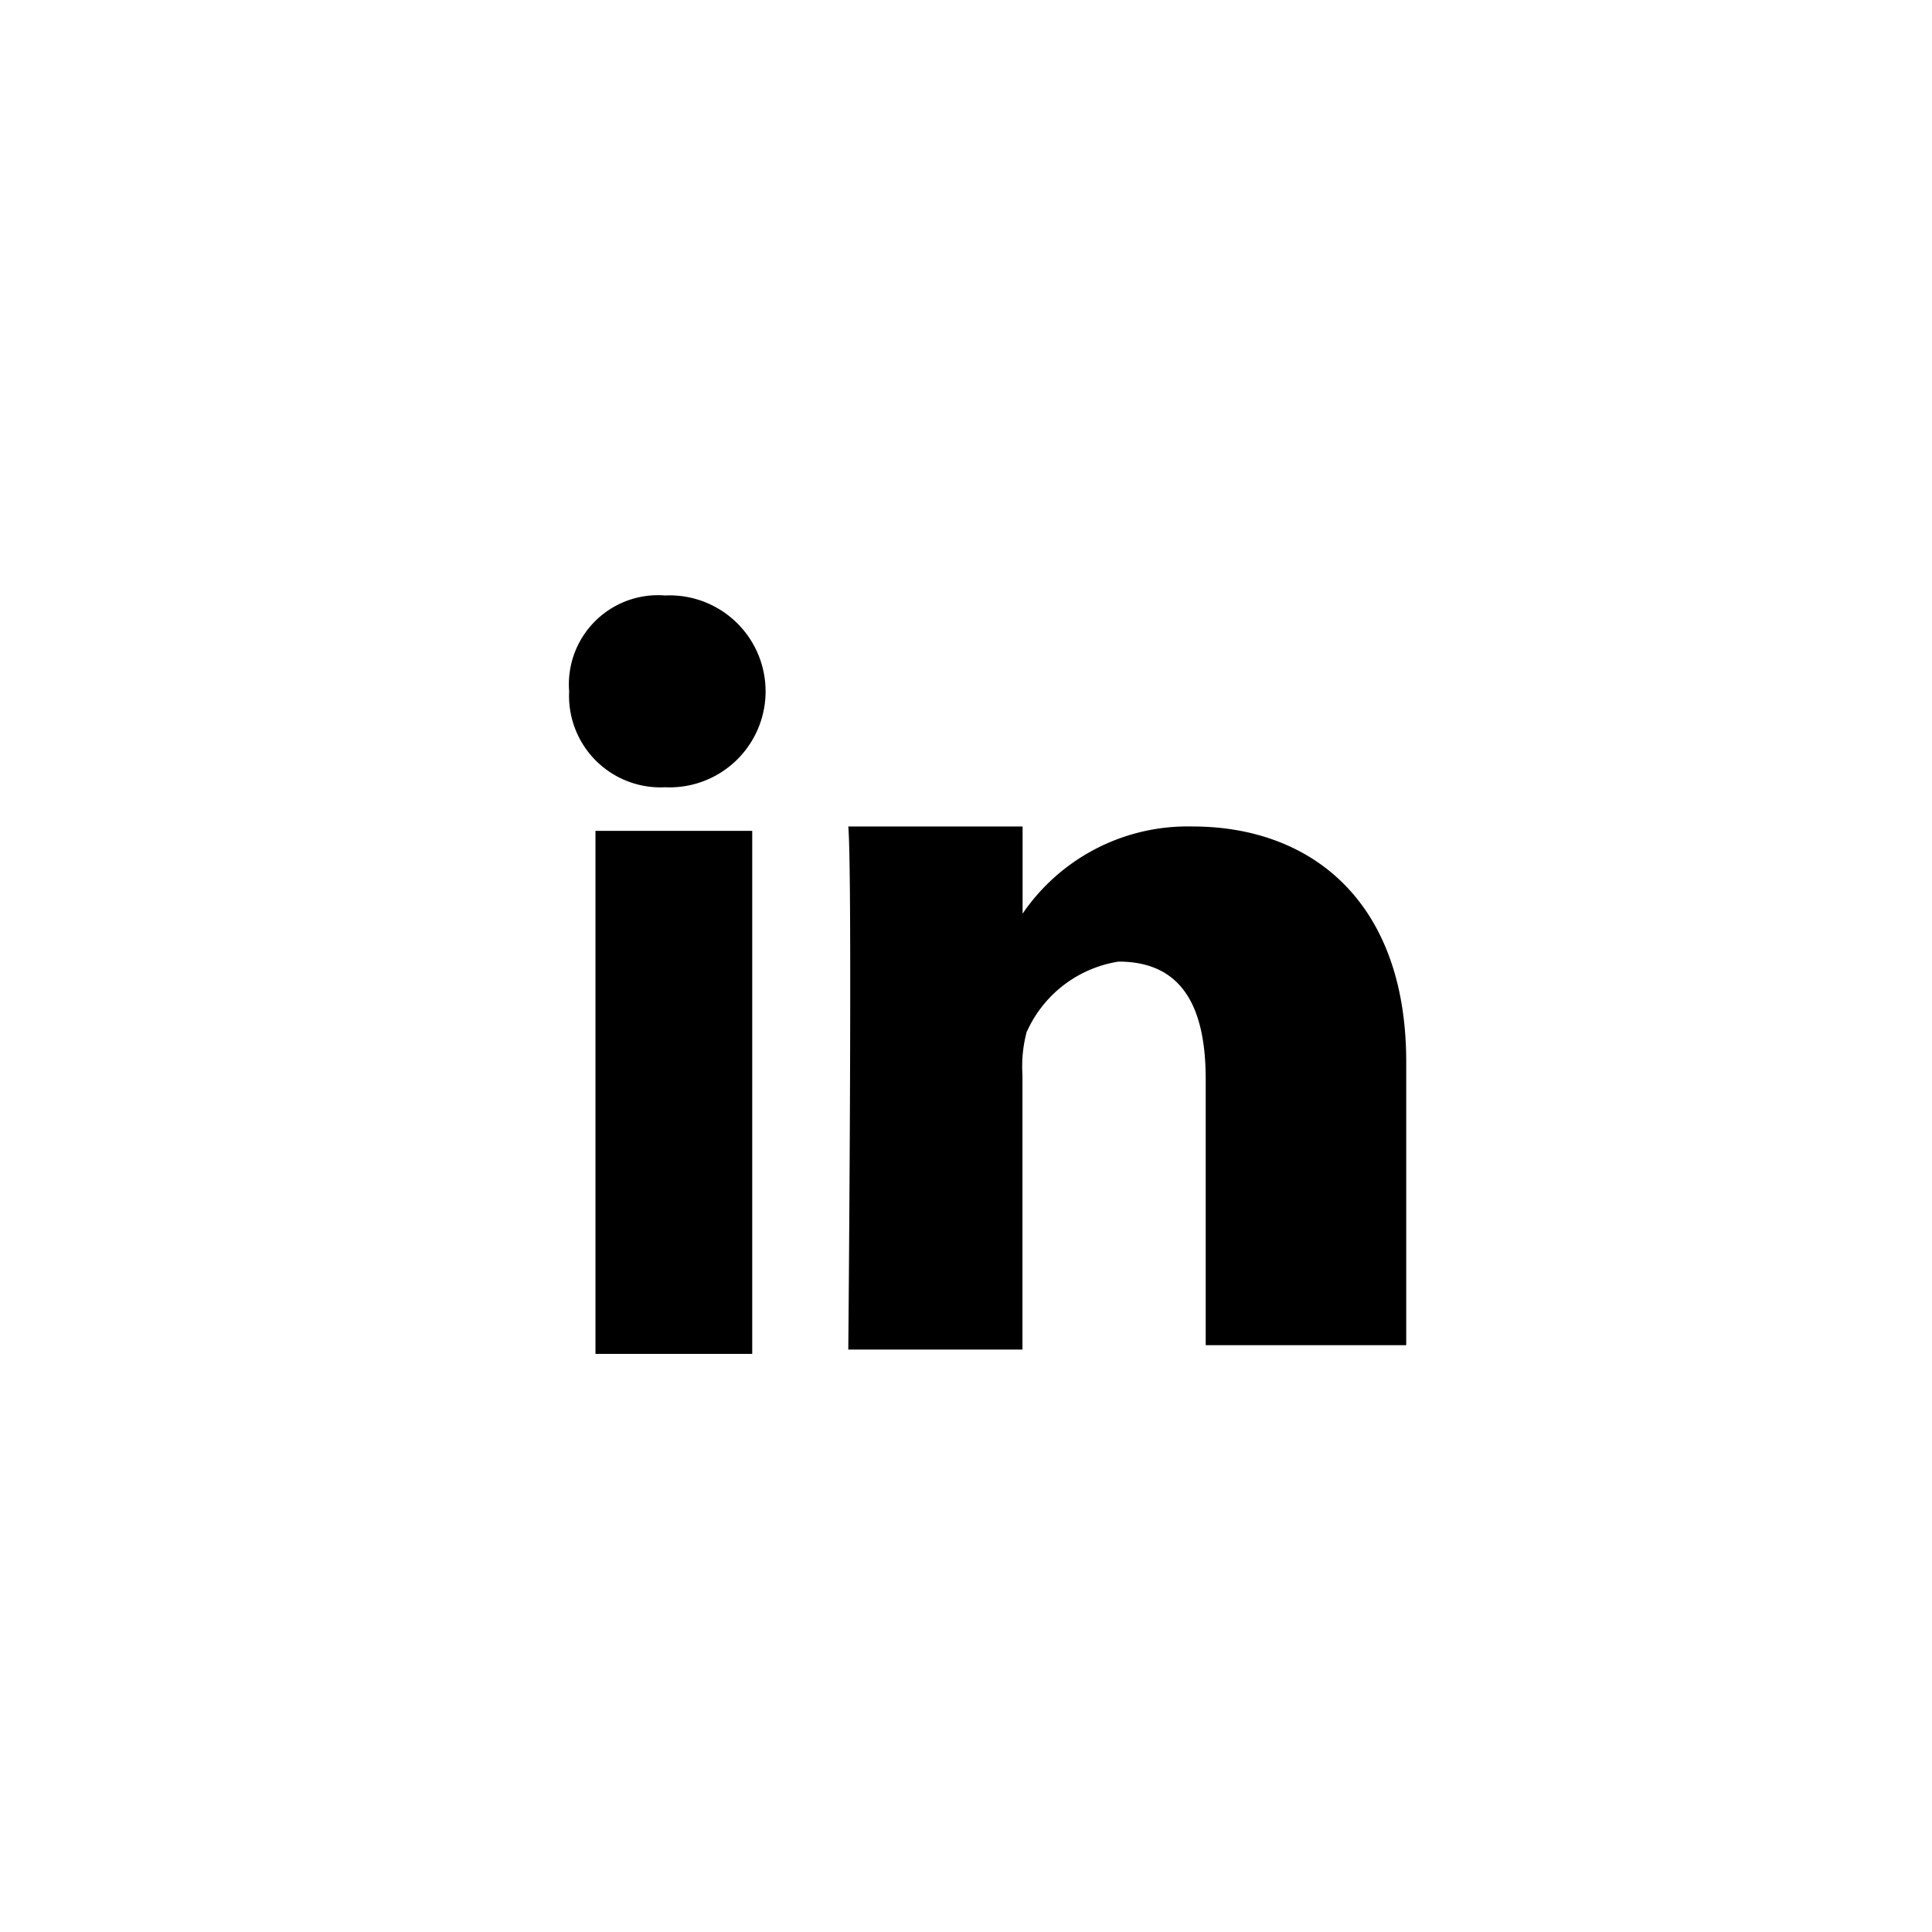 <svg xmlns="http://www.w3.org/2000/svg" xmlns:xlink="http://www.w3.org/1999/xlink" viewBox="2733 283.868 54.034 54.033"><defs><style>.a{fill:#fff;}.b{filter:url(#a);}</style><filter id="a" x="2733" y="283.868" width="54.034" height="54.033" filterUnits="userSpaceOnUse"><feOffset dx="1" dy="1" input="SourceAlpha"/><feGaussianBlur stdDeviation="1" result="b"/><feFlood flood-opacity="0.251"/><feComposite operator="in" in2="b"/><feComposite in="SourceGraphic"/></filter></defs><g transform="translate(2611.345 128)"><circle cx="22" cy="22" r="22" transform="translate(126 160)"/><g transform="translate(123.655 157.868)"><g class="b" transform="matrix(1, 0, 0, 1, -2735, -285.87)"><path class="a" d="M91.816,0a24.016,24.016,0,1,0,24.016,24.016A23.985,23.985,0,0,0,91.816,0ZM83.4,13.654a2.685,2.685,0,1,1,0,5.364h0a2.558,2.558,0,0,1-2.682-2.682A2.493,2.493,0,0,1,83.4,13.654Zm2.438,6.583V34.866H81.454V20.237Zm7.68,5.608a3.758,3.758,0,0,0-.122,1.219v7.68H88.525s.122-13.288,0-14.629H93.4v2.438a5.587,5.587,0,0,1,4.755-2.438c3.292,0,5.974,2.072,5.974,6.583v7.924H98.521V27.186c0-1.951-.61-3.292-2.438-3.292A3.386,3.386,0,0,0,93.523,25.845Z" transform="translate(2667.2 285.87)"/></g></g></g></svg>